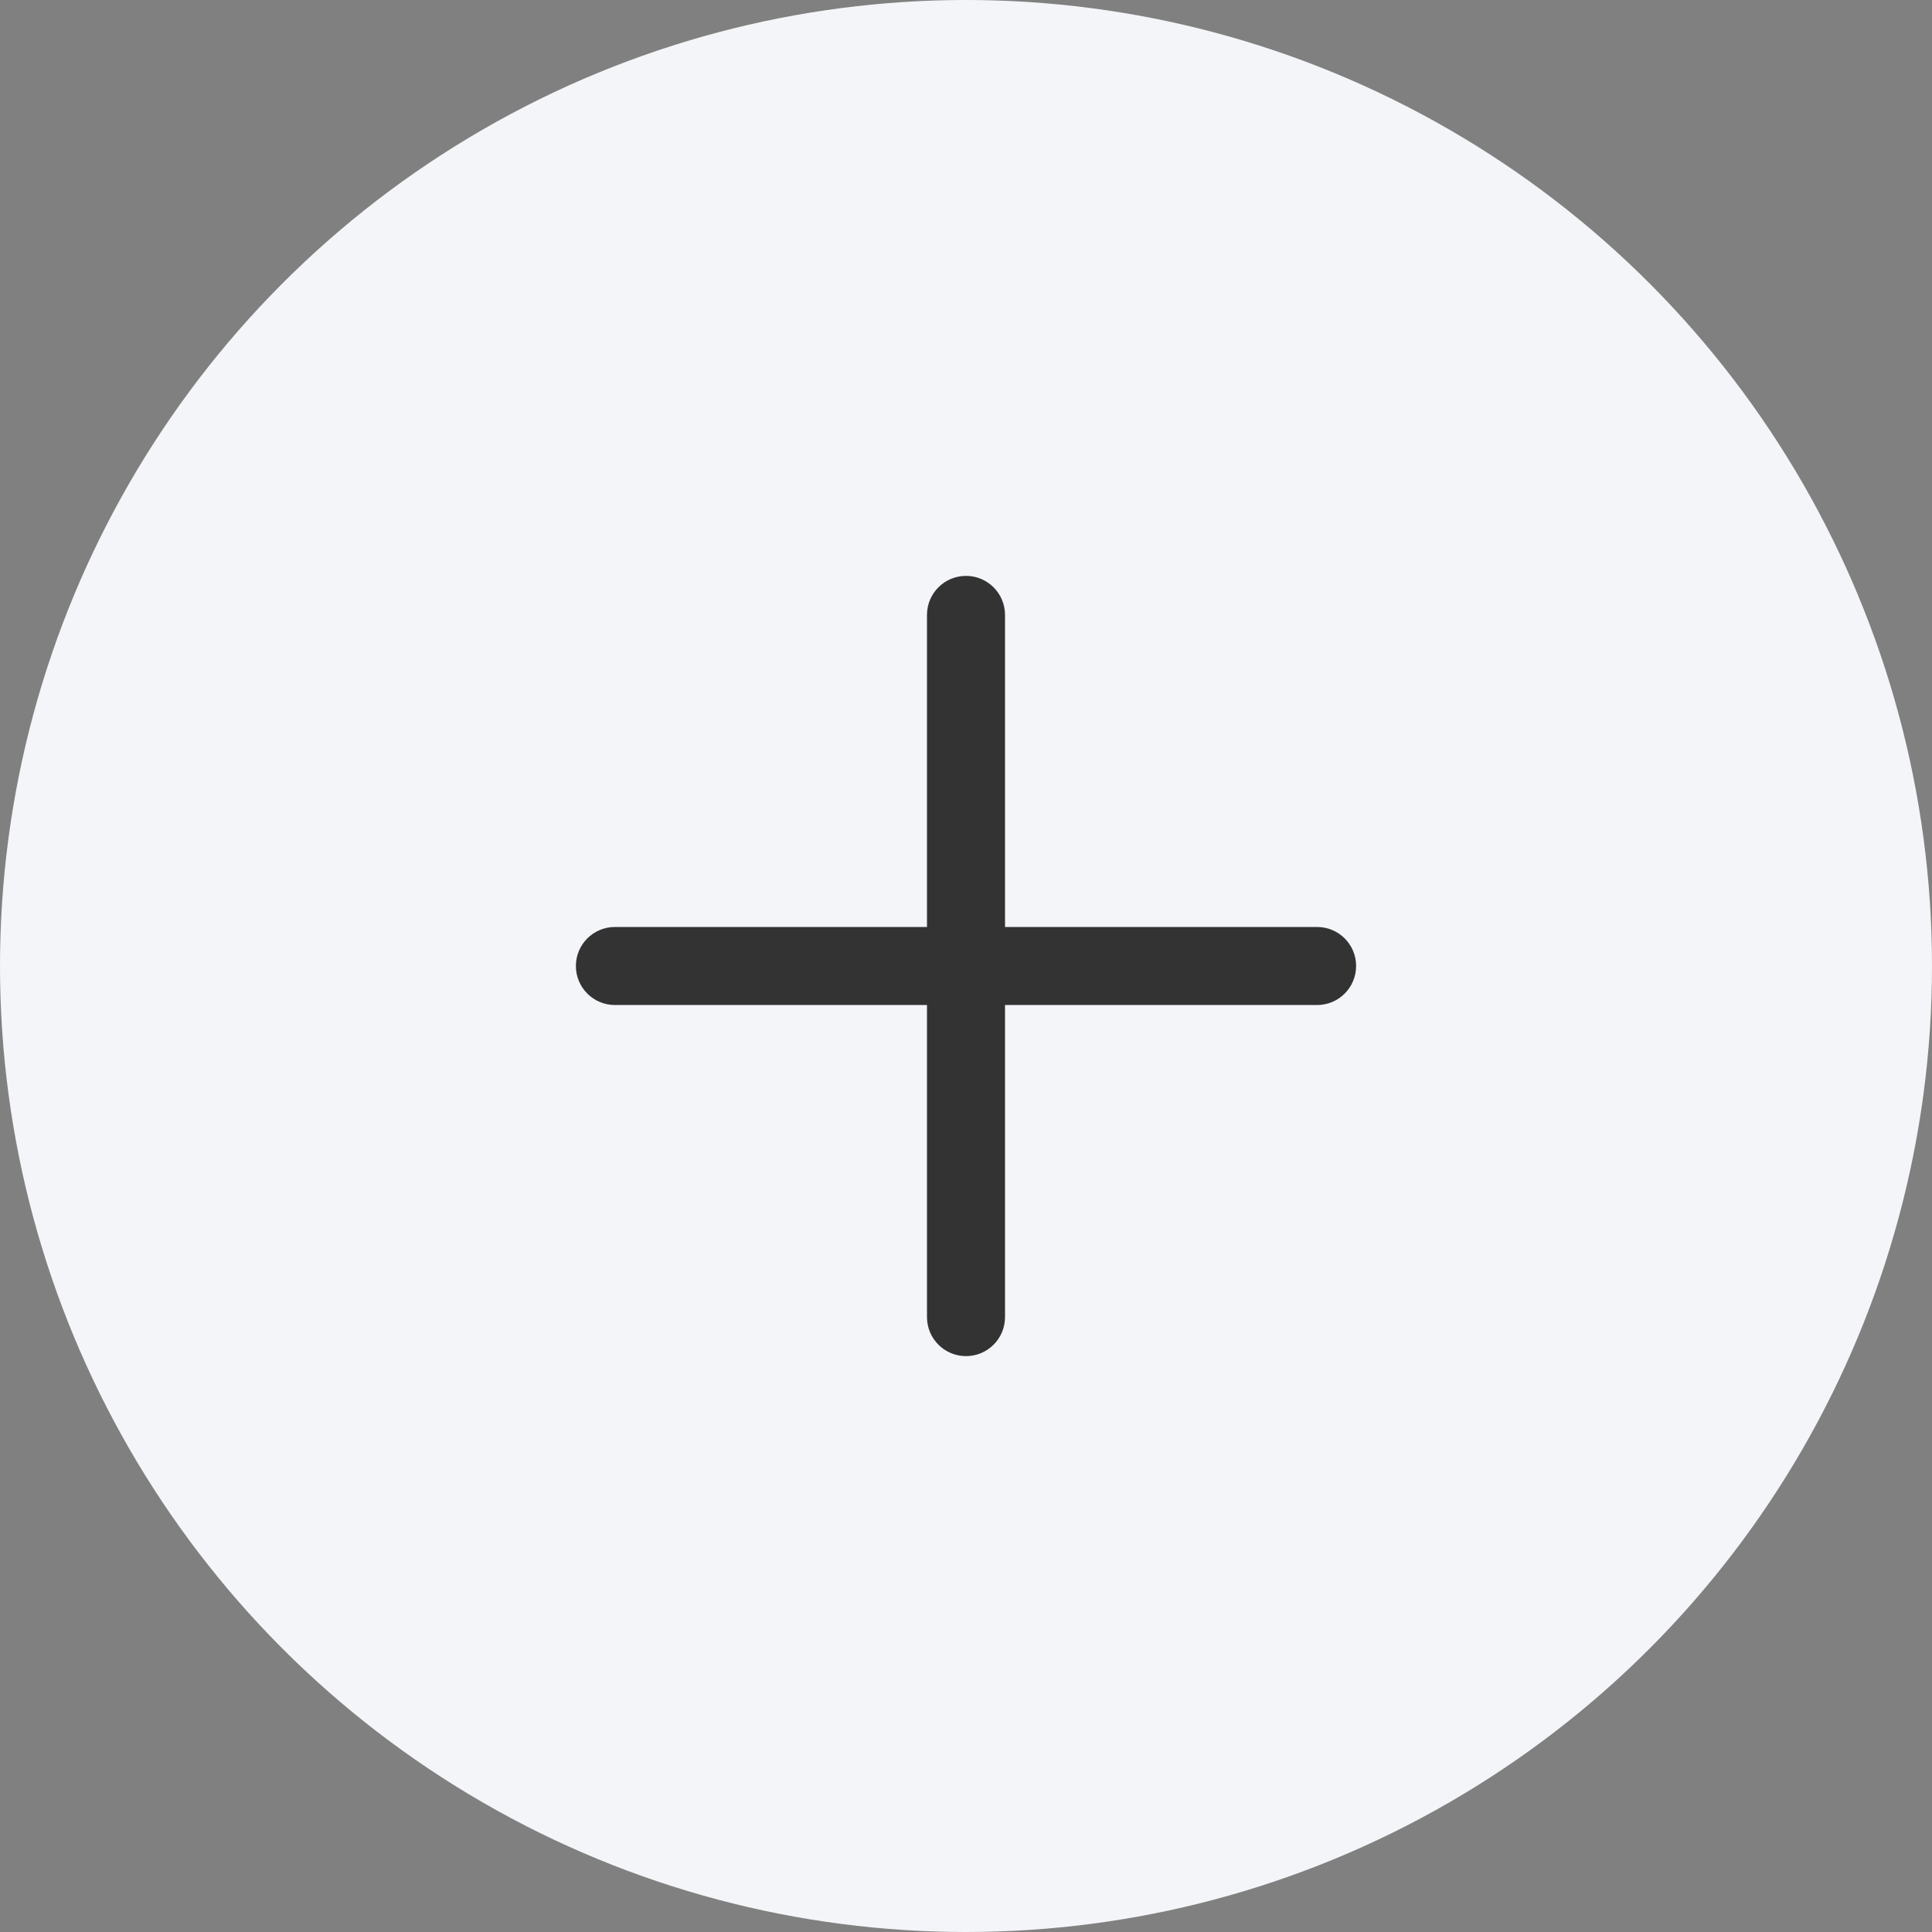 <svg fill="none" height="118" viewBox="0 0 118 118" width="118" xmlns="http://www.w3.org/2000/svg">
    <rect x="0" y="0" width="118" height="118" fill="#808080" stroke="none"/>
    <circle cx="59" cy="59" fill="#F3F5F8" r="59" />
    <path
        d="M80.444 56.617H61.383V37.556C61.383 36.24 60.315 35.173 59 35.173C57.684 35.173 56.617 36.24 56.617 37.556V56.617H37.556C36.24 56.617 35.173 57.685 35.173 59C35.173 60.315 36.24 61.383 37.556 61.383H56.617V80.444C56.617 81.762 57.684 82.827 59 82.827C60.315 82.827 61.383 81.762 61.383 80.444V61.383H80.444C81.762 61.383 82.827 60.315 82.827 59C82.827 57.685 81.762 56.617 80.444 56.617Z"
        fill="#333333" />
</svg>
